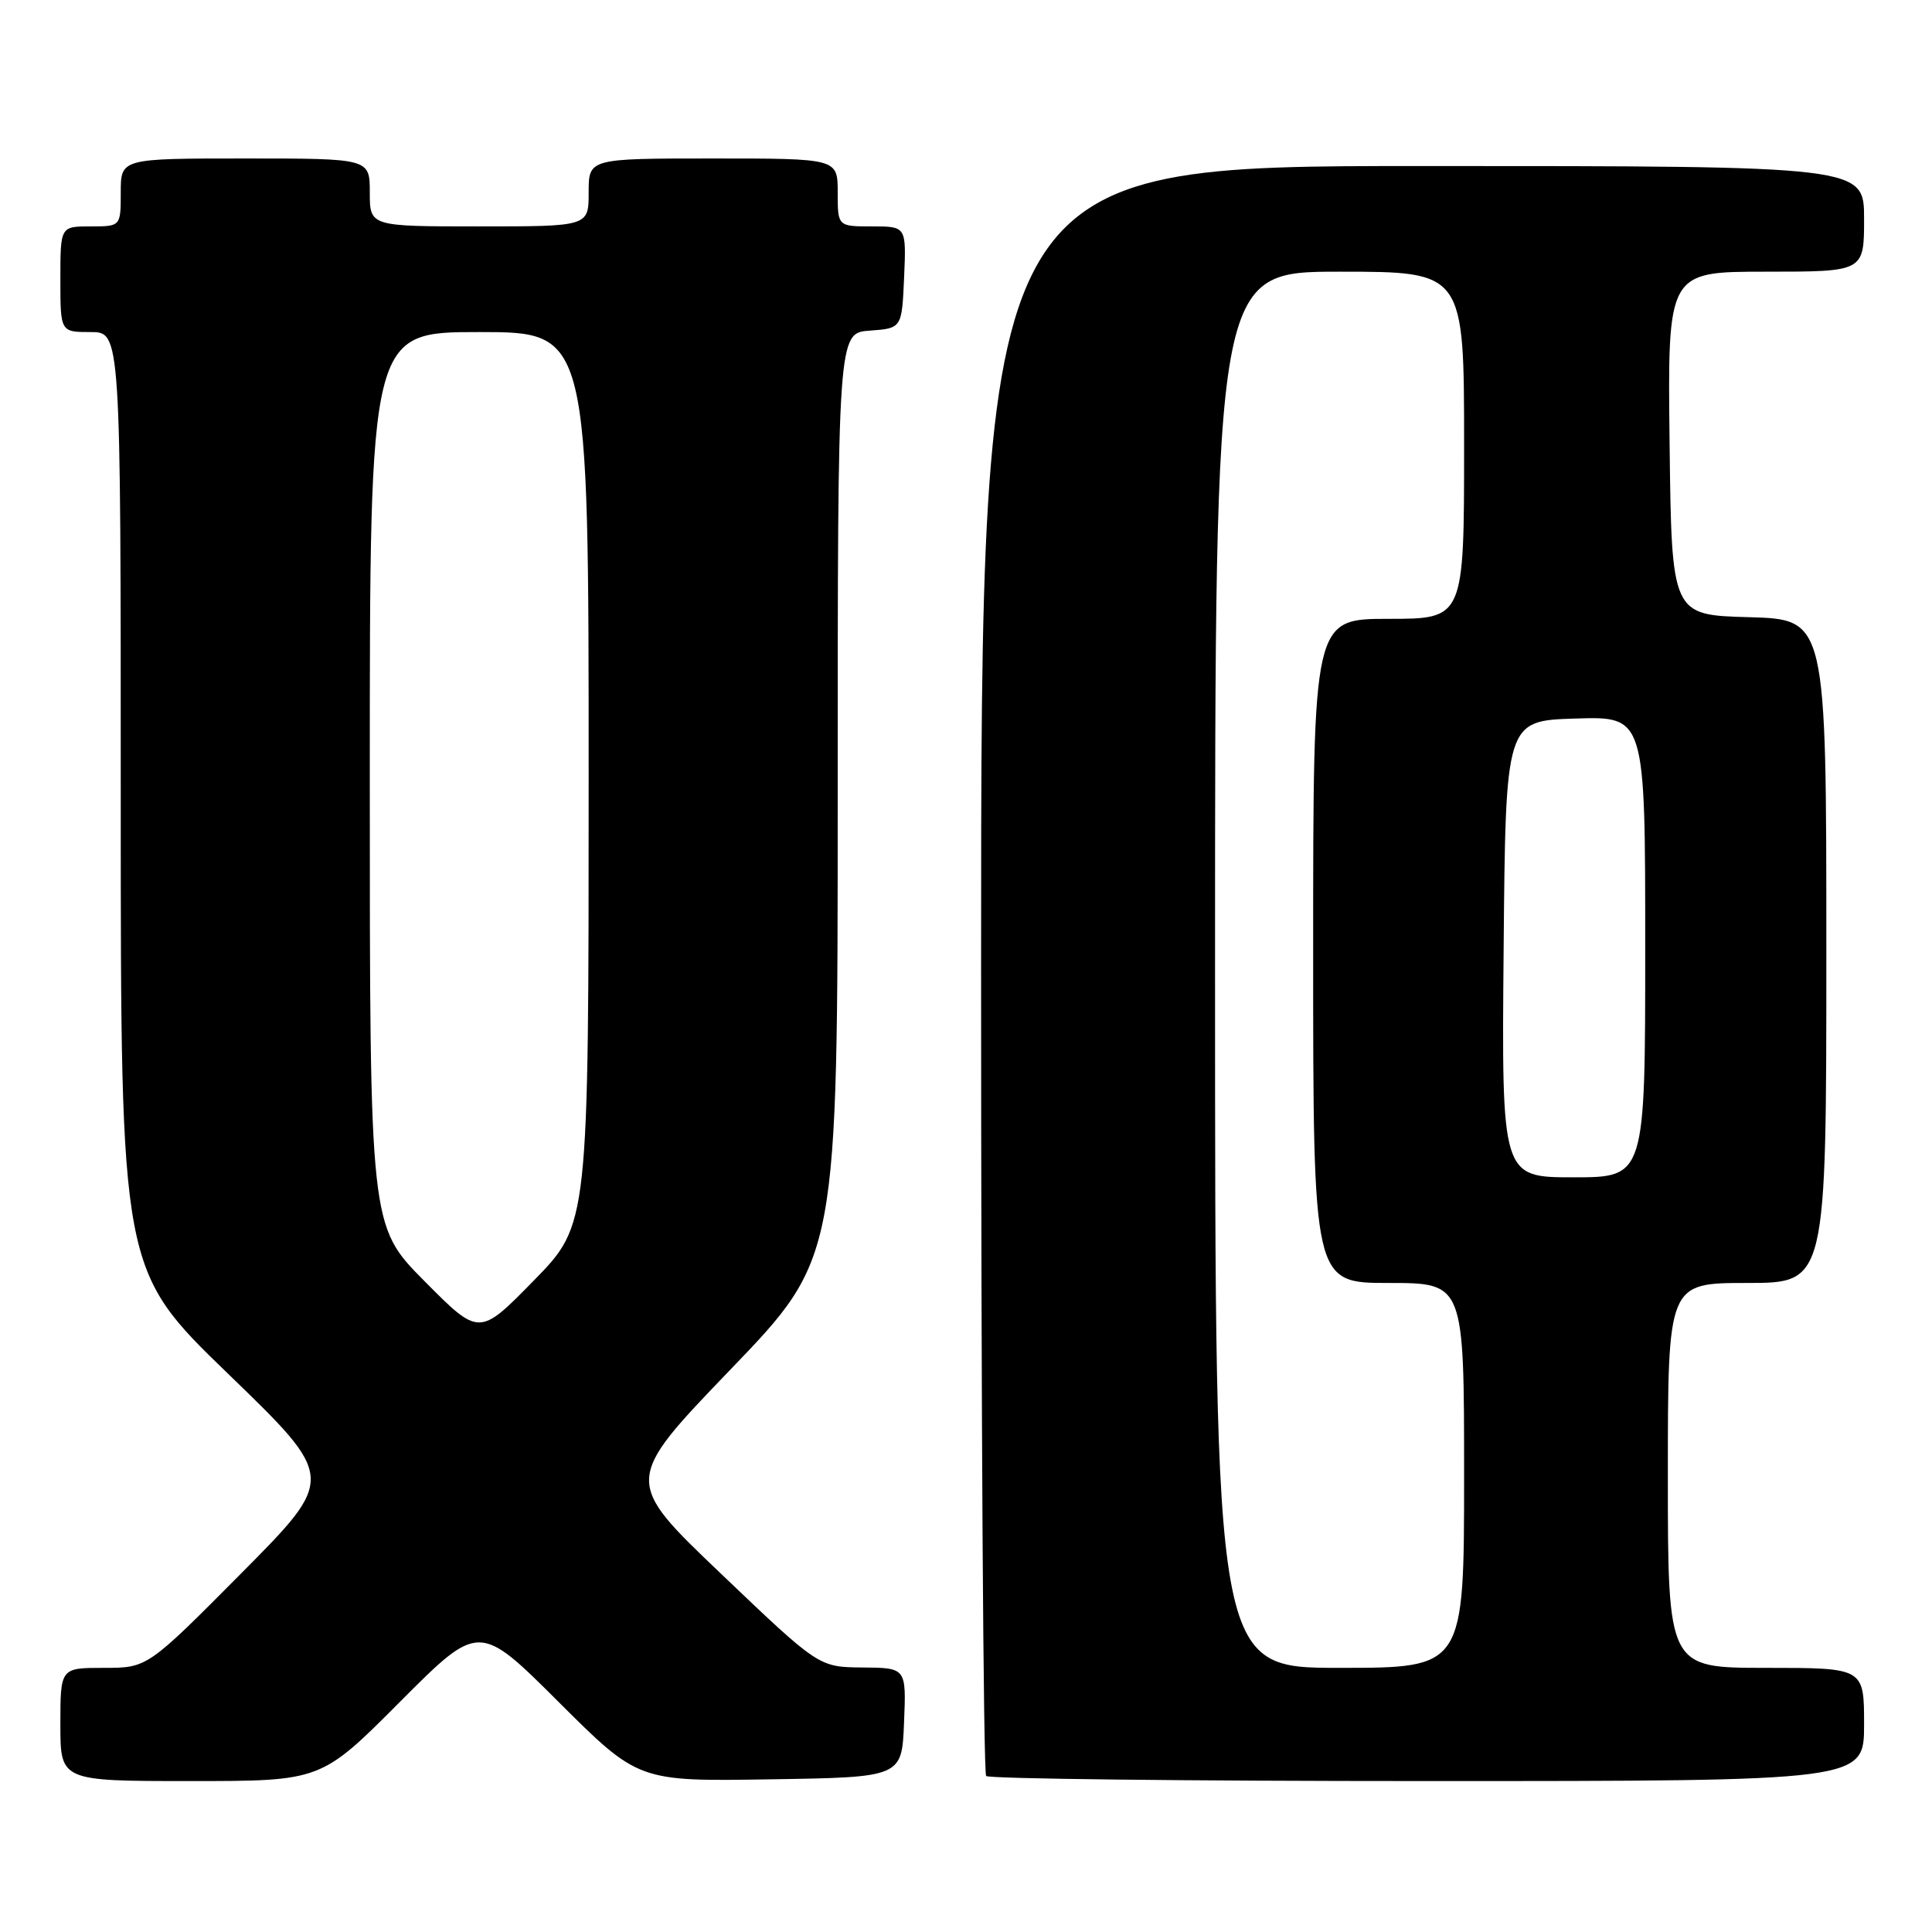 <?xml version="1.0" encoding="UTF-8" standalone="no"?>
<!DOCTYPE svg PUBLIC "-//W3C//DTD SVG 1.1//EN" "http://www.w3.org/Graphics/SVG/1.1/DTD/svg11.dtd" >
<svg xmlns="http://www.w3.org/2000/svg" xmlns:xlink="http://www.w3.org/1999/xlink" version="1.1" viewBox="0 0 256 256">
 <g >
 <path fill="currentColor"
d=" M 53.00 225.50 C 63.47 215.00 63.47 215.00 74.02 225.52 C 84.58 236.05 84.58 236.05 102.04 235.77 C 119.50 235.50 119.50 235.50 119.79 228.25 C 120.09 221.00 120.09 221.00 114.29 220.95 C 108.50 220.90 108.50 220.90 95.56 208.55 C 82.62 196.21 82.62 196.21 96.81 181.45 C 111.00 166.70 111.00 166.70 111.00 105.41 C 111.00 44.11 111.00 44.11 115.25 43.81 C 119.50 43.50 119.50 43.50 119.80 36.75 C 120.09 30.00 120.09 30.00 115.55 30.00 C 111.00 30.00 111.00 30.00 111.00 25.50 C 111.00 21.00 111.00 21.00 94.50 21.00 C 78.00 21.00 78.00 21.00 78.00 25.50 C 78.00 30.00 78.00 30.00 63.50 30.00 C 49.00 30.00 49.00 30.00 49.00 25.50 C 49.00 21.00 49.00 21.00 32.50 21.00 C 16.00 21.00 16.00 21.00 16.00 25.50 C 16.00 30.00 16.00 30.00 12.00 30.00 C 8.00 30.00 8.00 30.00 8.00 37.00 C 8.00 44.00 8.00 44.00 12.00 44.00 C 16.00 44.00 16.00 44.00 16.00 106.14 C 16.00 168.28 16.00 168.28 30.25 182.06 C 44.50 195.84 44.50 195.84 32.02 208.42 C 19.53 221.00 19.53 221.00 13.77 221.00 C 8.00 221.00 8.00 221.00 8.00 228.50 C 8.00 236.00 8.00 236.00 25.27 236.00 C 42.54 236.00 42.54 236.00 53.00 225.50 Z  M 247.00 228.50 C 247.00 221.00 247.00 221.00 234.00 221.00 C 221.00 221.00 221.00 221.00 221.00 195.50 C 221.00 170.00 221.00 170.00 231.50 170.00 C 242.00 170.00 242.00 170.00 242.00 126.03 C 242.00 82.07 242.00 82.07 231.75 81.78 C 221.50 81.50 221.50 81.50 221.23 58.75 C 220.96 36.00 220.96 36.00 233.98 36.00 C 247.00 36.00 247.00 36.00 247.00 29.00 C 247.00 22.00 247.00 22.00 188.50 22.00 C 130.00 22.00 130.00 22.00 130.00 128.33 C 130.00 186.82 130.30 234.97 130.67 235.33 C 131.03 235.70 157.36 236.00 189.17 236.00 C 247.00 236.00 247.00 236.00 247.00 228.50 Z  M 56.25 169.76 C 49.00 162.45 49.00 162.45 49.00 103.23 C 49.00 44.00 49.00 44.00 63.50 44.00 C 78.00 44.00 78.00 44.00 78.00 103.13 C 78.00 162.25 78.00 162.25 70.75 169.66 C 63.50 177.07 63.50 177.07 56.25 169.76 Z  M 161.00 128.50 C 161.00 36.00 161.00 36.00 177.50 36.00 C 194.00 36.00 194.00 36.00 194.00 59.00 C 194.00 82.00 194.00 82.00 184.00 82.00 C 174.00 82.00 174.00 82.00 174.00 126.00 C 174.00 170.00 174.00 170.00 184.00 170.00 C 194.00 170.00 194.00 170.00 194.00 195.50 C 194.00 221.00 194.00 221.00 177.50 221.00 C 161.00 221.00 161.00 221.00 161.00 128.50 Z  M 199.24 125.75 C 199.50 95.50 199.50 95.50 208.75 95.21 C 218.00 94.92 218.00 94.92 218.00 125.46 C 218.00 156.00 218.00 156.00 208.49 156.00 C 198.97 156.00 198.97 156.00 199.24 125.75 Z "/>
</g>
</svg>